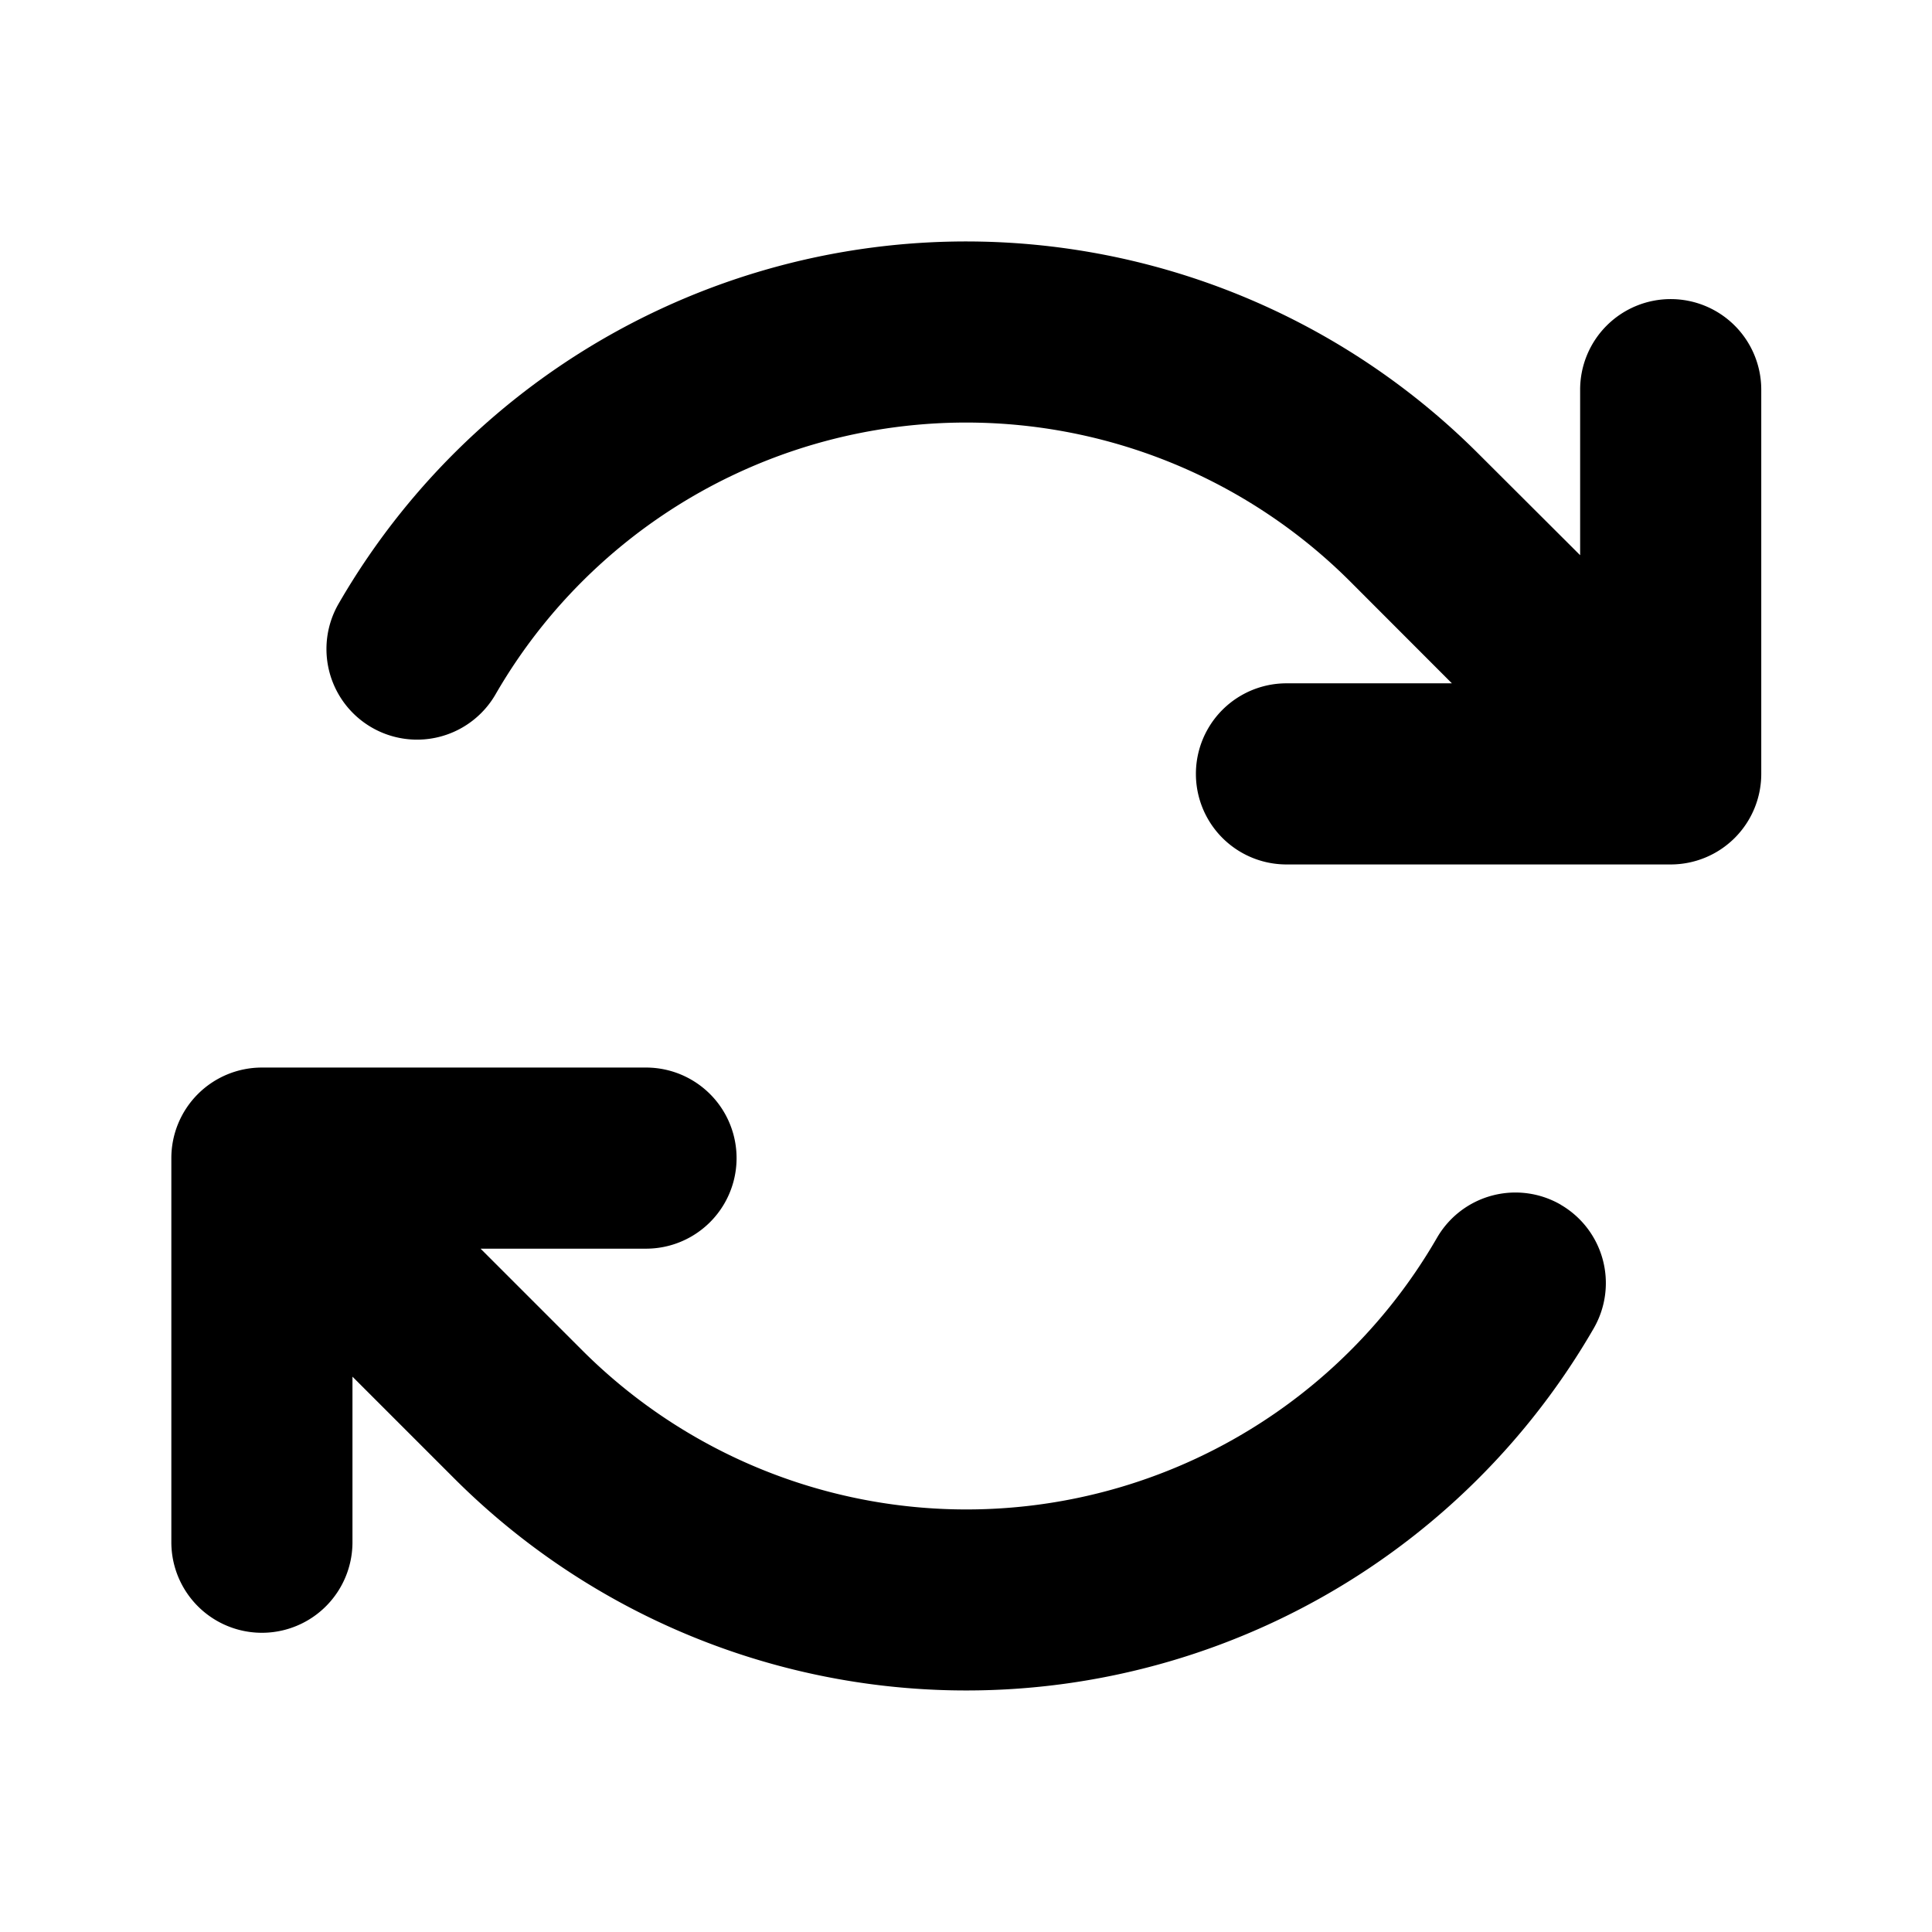 <svg xmlns="http://www.w3.org/2000/svg" viewBox="0 0 16 16" fill="currentColor">
    <path fill-rule="evenodd" d="M13.836 2.477a.75.75 0 0 1 .75.75v3.182a.75.75 0 0 1-.75.75h-3.182a.75.75 0 0 1 0-1.5h1.37l-.84-.841a4.5 4.5 0 0 0-7.08.932.75.75 0 0 1-1.3-.75 6 6 0 0 1 9.44-1.242l.842.84V3.227a.75.75 0 0 1 .75-.75Zm-.911 7.5A.75.75 0 0 1 13.199 11a6 6 0 0 1-9.44 1.241l-.84-.84v1.371a.75.75 0 0 1-1.5 0V9.591a.75.75 0 0 1 .75-.75H5.35a.75.75 0 0 1 0 1.5H3.98l.841.841a4.5 4.5 0 0 0 7.08-.932.75.75 0 0 1 1.025-.273Z" clip-rule="evenodd" />
</svg>
